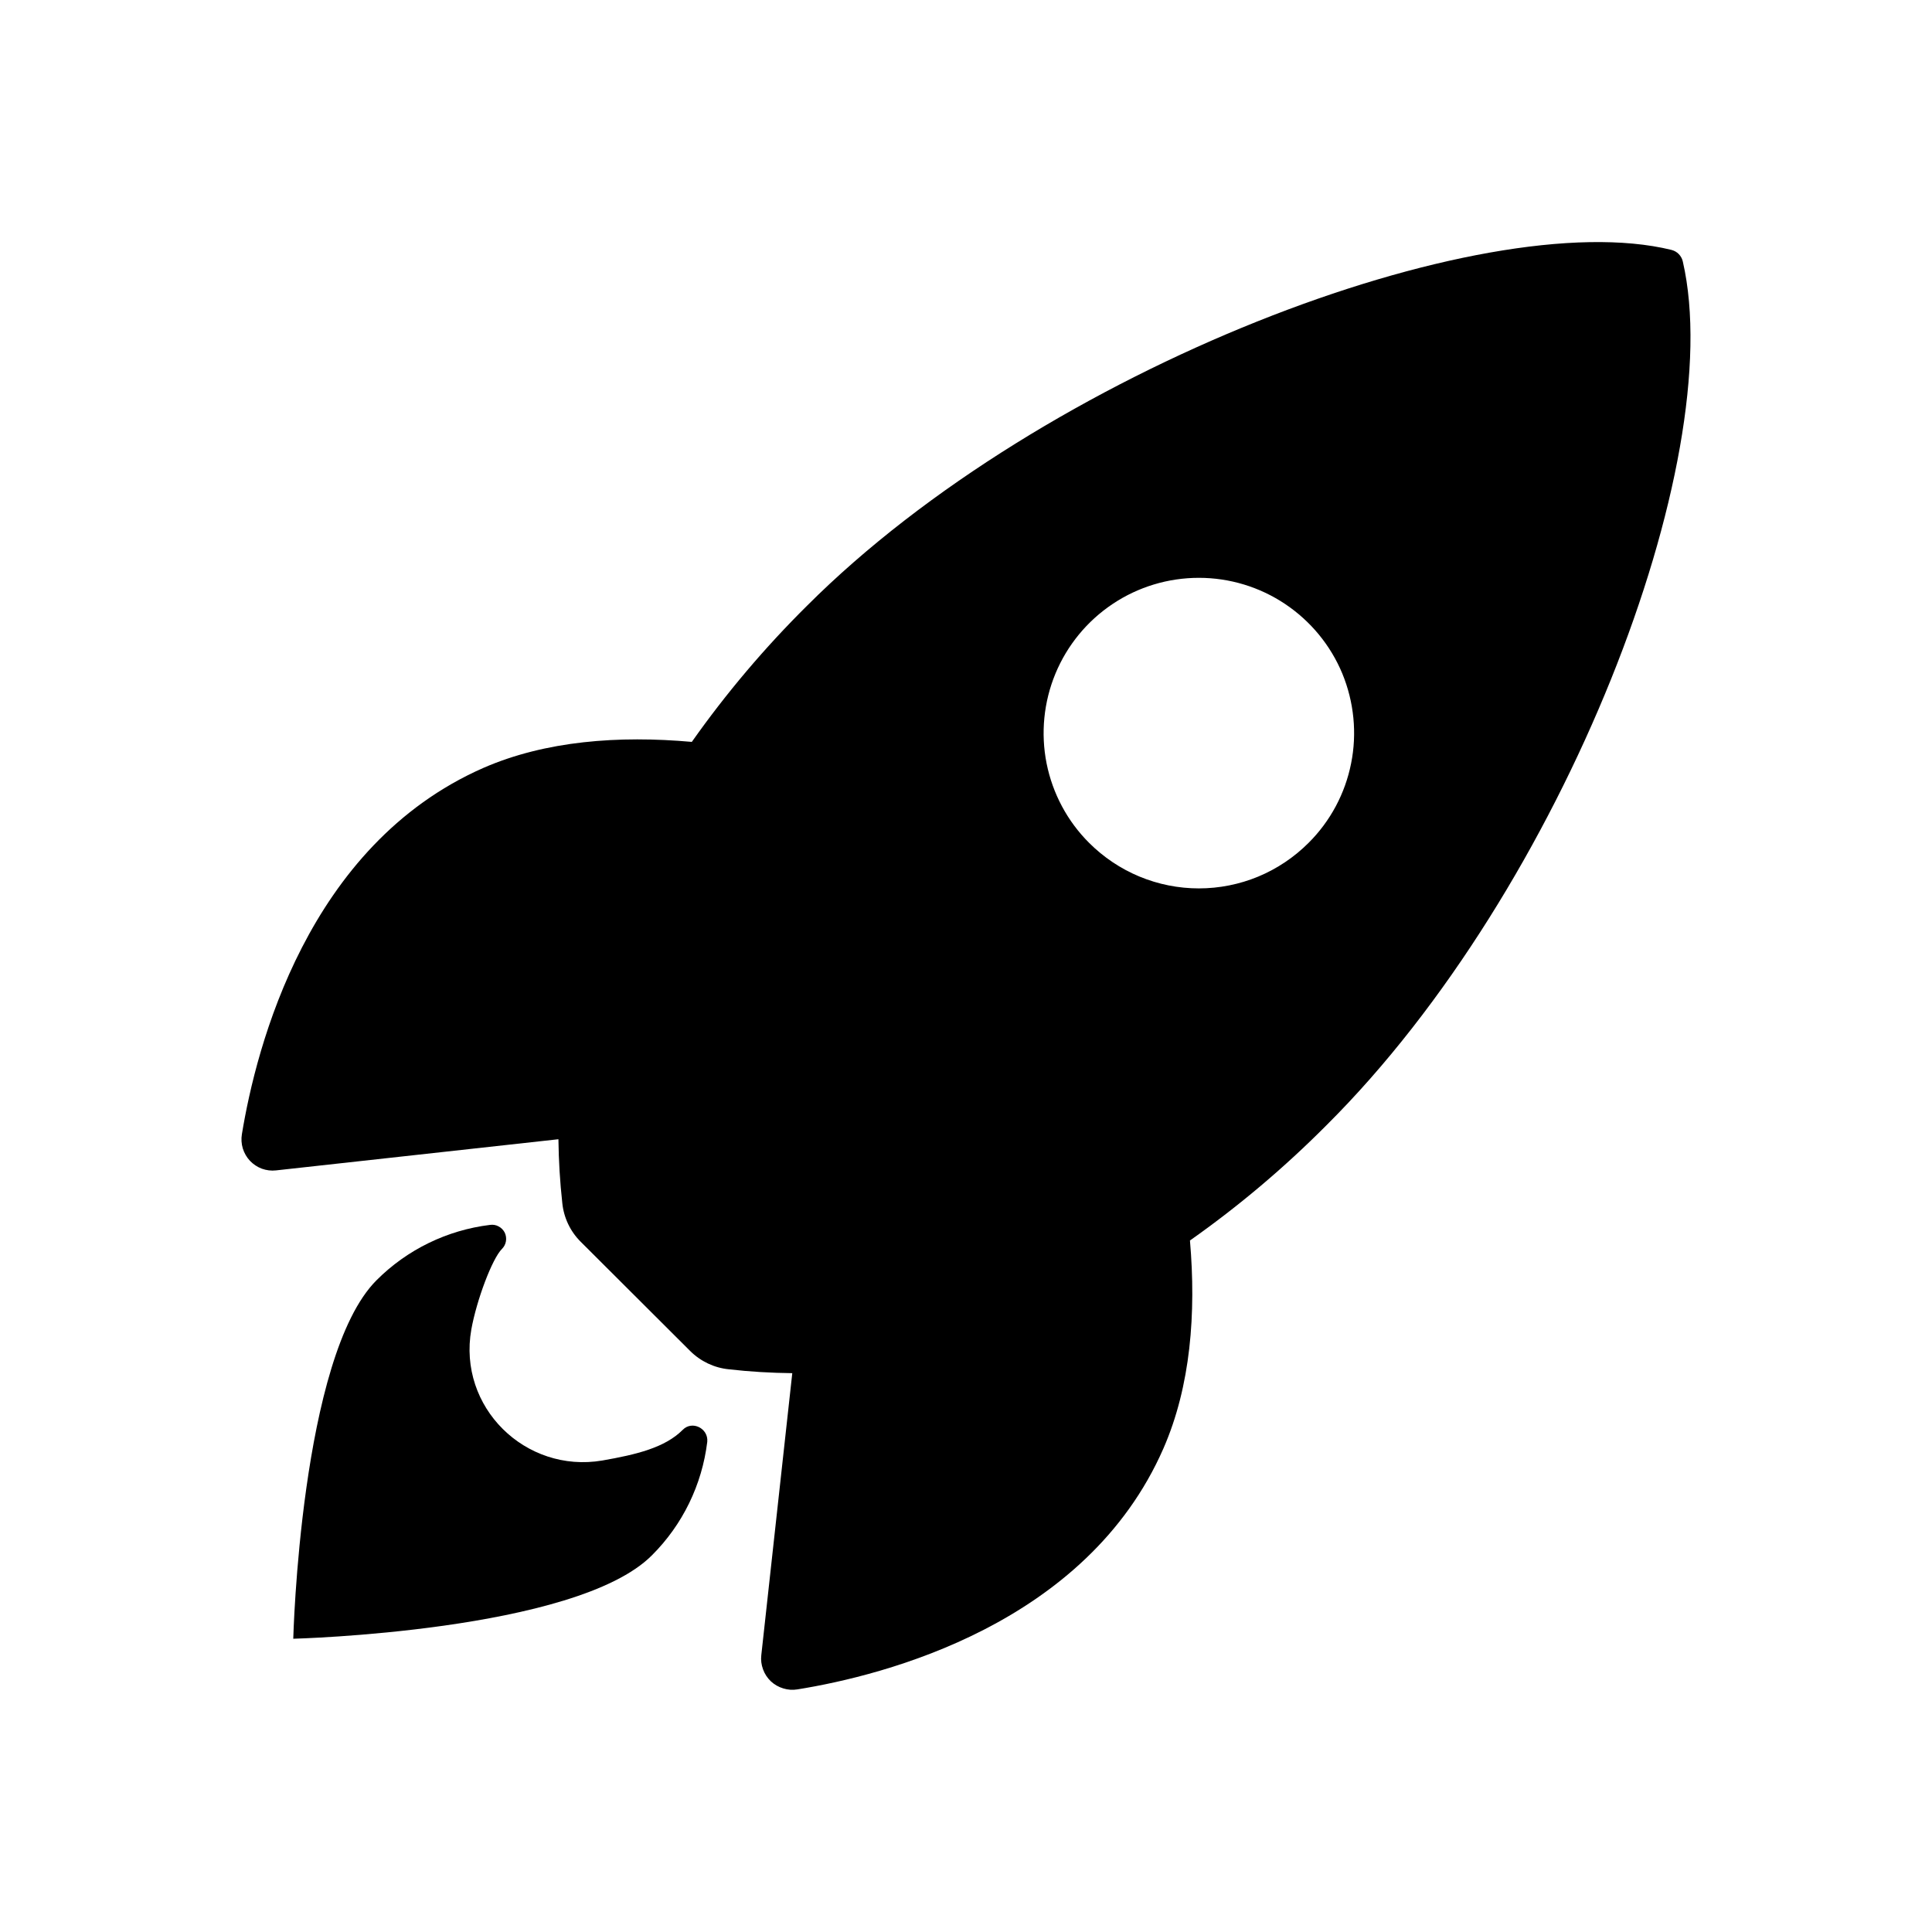 <svg width="24" height="24" viewBox="0 0 24 24" fill="none" xmlns="http://www.w3.org/2000/svg">
<path d="M20.905 3.251C20.898 3.216 20.88 3.183 20.855 3.157C20.83 3.131 20.798 3.113 20.762 3.104C18.409 2.529 12.972 4.579 10.026 7.524C9.5 8.045 9.021 8.611 8.594 9.216C7.686 9.135 6.777 9.202 6.003 9.54C3.818 10.501 3.182 13.01 3.005 14.089C2.995 14.148 2.999 14.209 3.016 14.266C3.034 14.324 3.064 14.376 3.105 14.42C3.146 14.463 3.197 14.497 3.253 14.518C3.309 14.538 3.37 14.546 3.429 14.539L6.937 14.152C6.94 14.417 6.956 14.681 6.985 14.944C7.003 15.126 7.084 15.297 7.214 15.426L8.572 16.781C8.702 16.911 8.872 16.992 9.055 17.01C9.316 17.04 9.579 17.055 9.842 17.058L9.457 20.562C9.45 20.621 9.458 20.681 9.479 20.738C9.499 20.794 9.533 20.845 9.576 20.886C9.62 20.927 9.673 20.957 9.73 20.974C9.787 20.992 9.848 20.996 9.907 20.986C10.984 20.813 13.497 20.177 14.453 17.992C14.791 17.218 14.86 16.314 14.782 15.41C15.388 14.983 15.955 14.504 16.478 13.978C19.433 11.038 21.472 5.722 20.905 3.251ZM13.529 10.47C13.259 10.201 13.076 9.857 13.001 9.483C12.927 9.109 12.965 8.721 13.111 8.368C13.257 8.016 13.504 7.715 13.821 7.503C14.138 7.291 14.511 7.178 14.893 7.178C15.274 7.178 15.647 7.291 15.964 7.503C16.281 7.715 16.529 8.016 16.675 8.368C16.82 8.721 16.859 9.109 16.784 9.483C16.71 9.857 16.526 10.201 16.256 10.47C16.077 10.649 15.864 10.792 15.631 10.889C15.397 10.986 15.146 11.036 14.893 11.036C14.639 11.036 14.389 10.986 14.155 10.889C13.921 10.792 13.708 10.649 13.529 10.47Z" fill="black"/>
<path d="M8.48 17.763C8.26 17.983 7.907 18.069 7.482 18.143C6.527 18.305 5.684 17.48 5.855 16.515C5.921 16.149 6.114 15.636 6.235 15.515C6.261 15.489 6.279 15.456 6.285 15.419C6.291 15.383 6.286 15.346 6.27 15.312C6.253 15.279 6.227 15.252 6.194 15.235C6.162 15.217 6.125 15.211 6.088 15.216C5.554 15.281 5.057 15.523 4.677 15.904C3.732 16.849 3.643 20.357 3.643 20.357C3.643 20.357 7.153 20.268 8.097 19.322C8.479 18.942 8.721 18.445 8.786 17.91C8.801 17.742 8.596 17.642 8.48 17.763Z" fill="black"/>
</svg>
